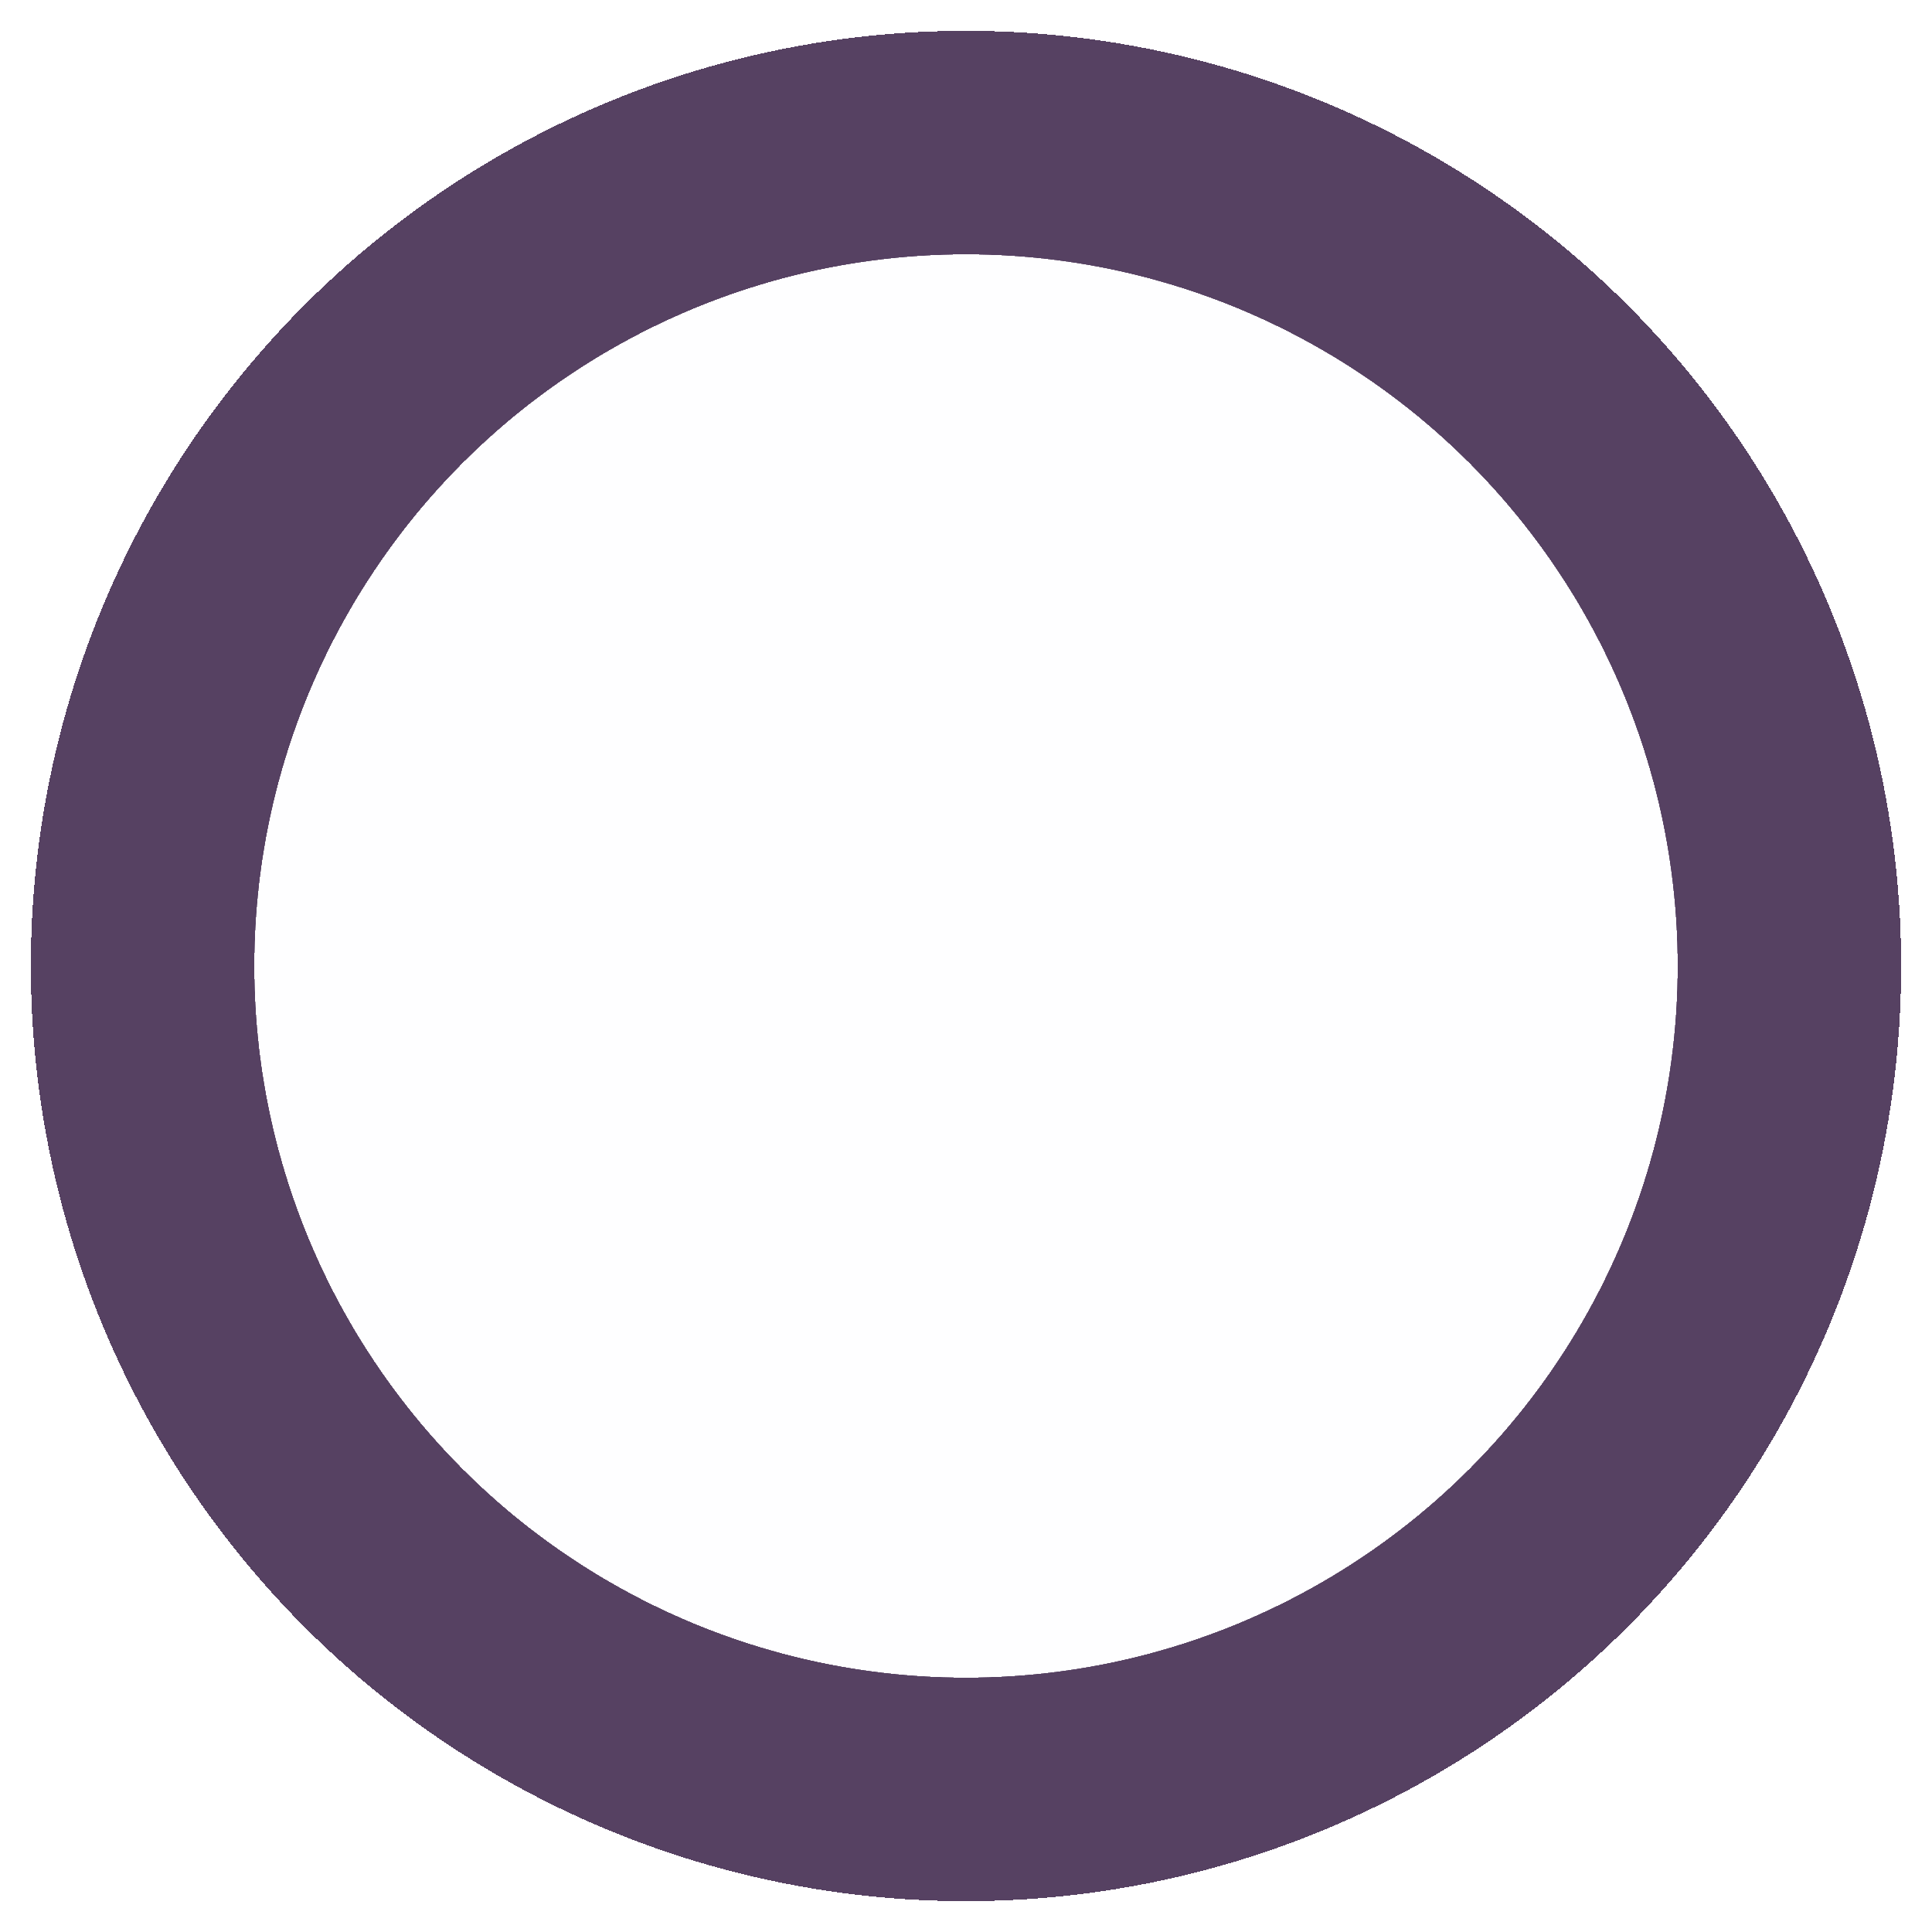 <svg width="501" height="501" viewBox="0 0 501 501" fill="none" xmlns="http://www.w3.org/2000/svg">
<g filter="url(#filter0_d_223_265)">
<circle cx="250.5" cy="250.5" r="213.5" stroke="#564162" stroke-width="58" shape-rendering="crispEdges"/>
</g>
<g filter="url(#filter1_i_223_265)">
<circle cx="250.5" cy="250.5" r="184.5" fill="#FEFEFF"/>
</g>
<defs>
<filter id="filter0_d_223_265" x="0" y="0" width="501" height="501" filterUnits="userSpaceOnUse" color-interpolation-filters="sRGB">
<feFlood flood-opacity="0" result="BackgroundImageFix"/>
<feColorMatrix in="SourceAlpha" type="matrix" values="0 0 0 0 0 0 0 0 0 0 0 0 0 0 0 0 0 0 127 0" result="hardAlpha"/>
<feOffset/>
<feGaussianBlur stdDeviation="4"/>
<feComposite in2="hardAlpha" operator="out"/>
<feColorMatrix type="matrix" values="0 0 0 0 0 0 0 0 0 0 0 0 0 0 0 0 0 0 0.5 0"/>
<feBlend mode="normal" in2="BackgroundImageFix" result="effect1_dropShadow_223_265"/>
<feBlend mode="normal" in="SourceGraphic" in2="effect1_dropShadow_223_265" result="shape"/>
</filter>
<filter id="filter1_i_223_265" x="66" y="66" width="369" height="369" filterUnits="userSpaceOnUse" color-interpolation-filters="sRGB">
<feFlood flood-opacity="0" result="BackgroundImageFix"/>
<feBlend mode="normal" in="SourceGraphic" in2="BackgroundImageFix" result="shape"/>
<feColorMatrix in="SourceAlpha" type="matrix" values="0 0 0 0 0 0 0 0 0 0 0 0 0 0 0 0 0 0 127 0" result="hardAlpha"/>
<feOffset/>
<feGaussianBlur stdDeviation="4"/>
<feComposite in2="hardAlpha" operator="arithmetic" k2="-1" k3="1"/>
<feColorMatrix type="matrix" values="0 0 0 0 0.337 0 0 0 0 0.255 0 0 0 0 0.384 0 0 0 1 0"/>
<feBlend mode="normal" in2="shape" result="effect1_innerShadow_223_265"/>
</filter>
</defs>
</svg>
